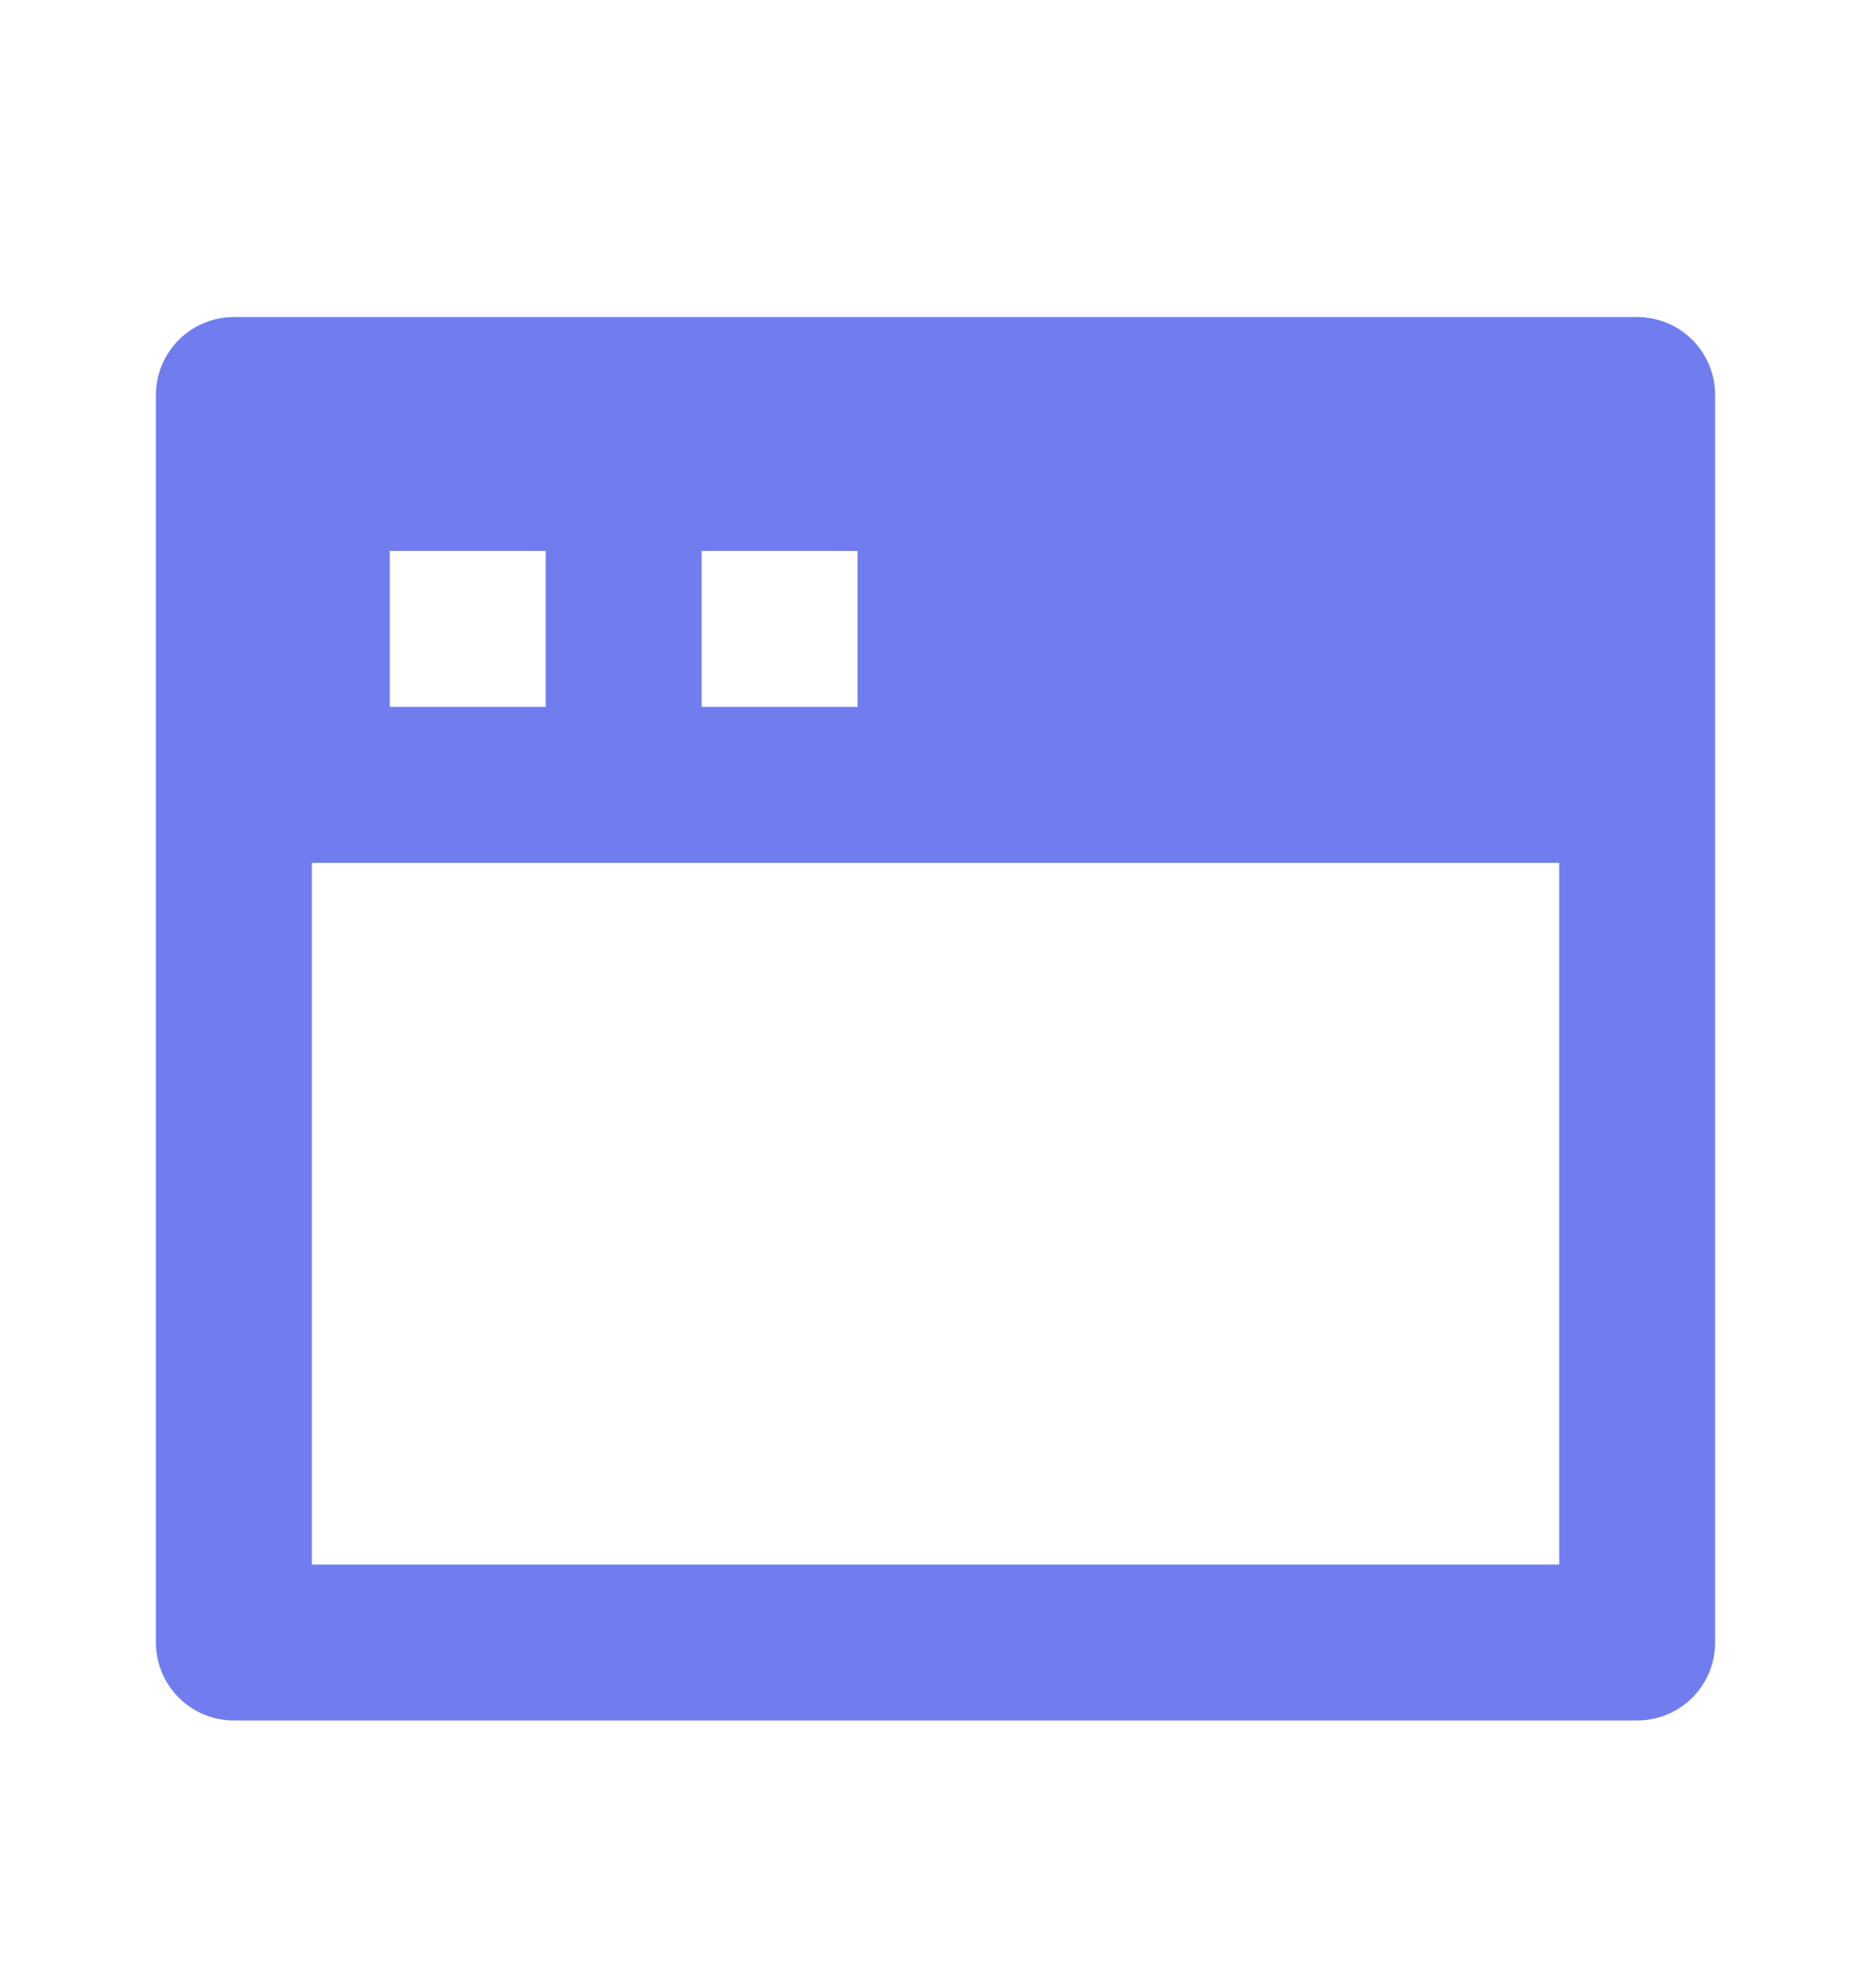 <svg width="16" height="17" viewBox="0 0 16 17" fill="none" xmlns="http://www.w3.org/2000/svg">
<path d="M2 2.711H14C14.177 2.711 14.347 2.781 14.472 2.906C14.597 3.031 14.667 3.201 14.667 3.378V14.044C14.667 14.221 14.597 14.391 14.472 14.516C14.347 14.641 14.177 14.711 14 14.711H2C1.823 14.711 1.654 14.641 1.529 14.516C1.404 14.391 1.333 14.221 1.333 14.044V3.378C1.333 3.201 1.404 3.031 1.529 2.906C1.654 2.781 1.823 2.711 2 2.711ZM13.334 7.378H2.667V13.378H13.334V7.378ZM3.333 4.711V6.044H4.667V4.711H3.333ZM6 4.711V6.044H7.333V4.711H6Z" fill="#717CEF"/>
</svg>

